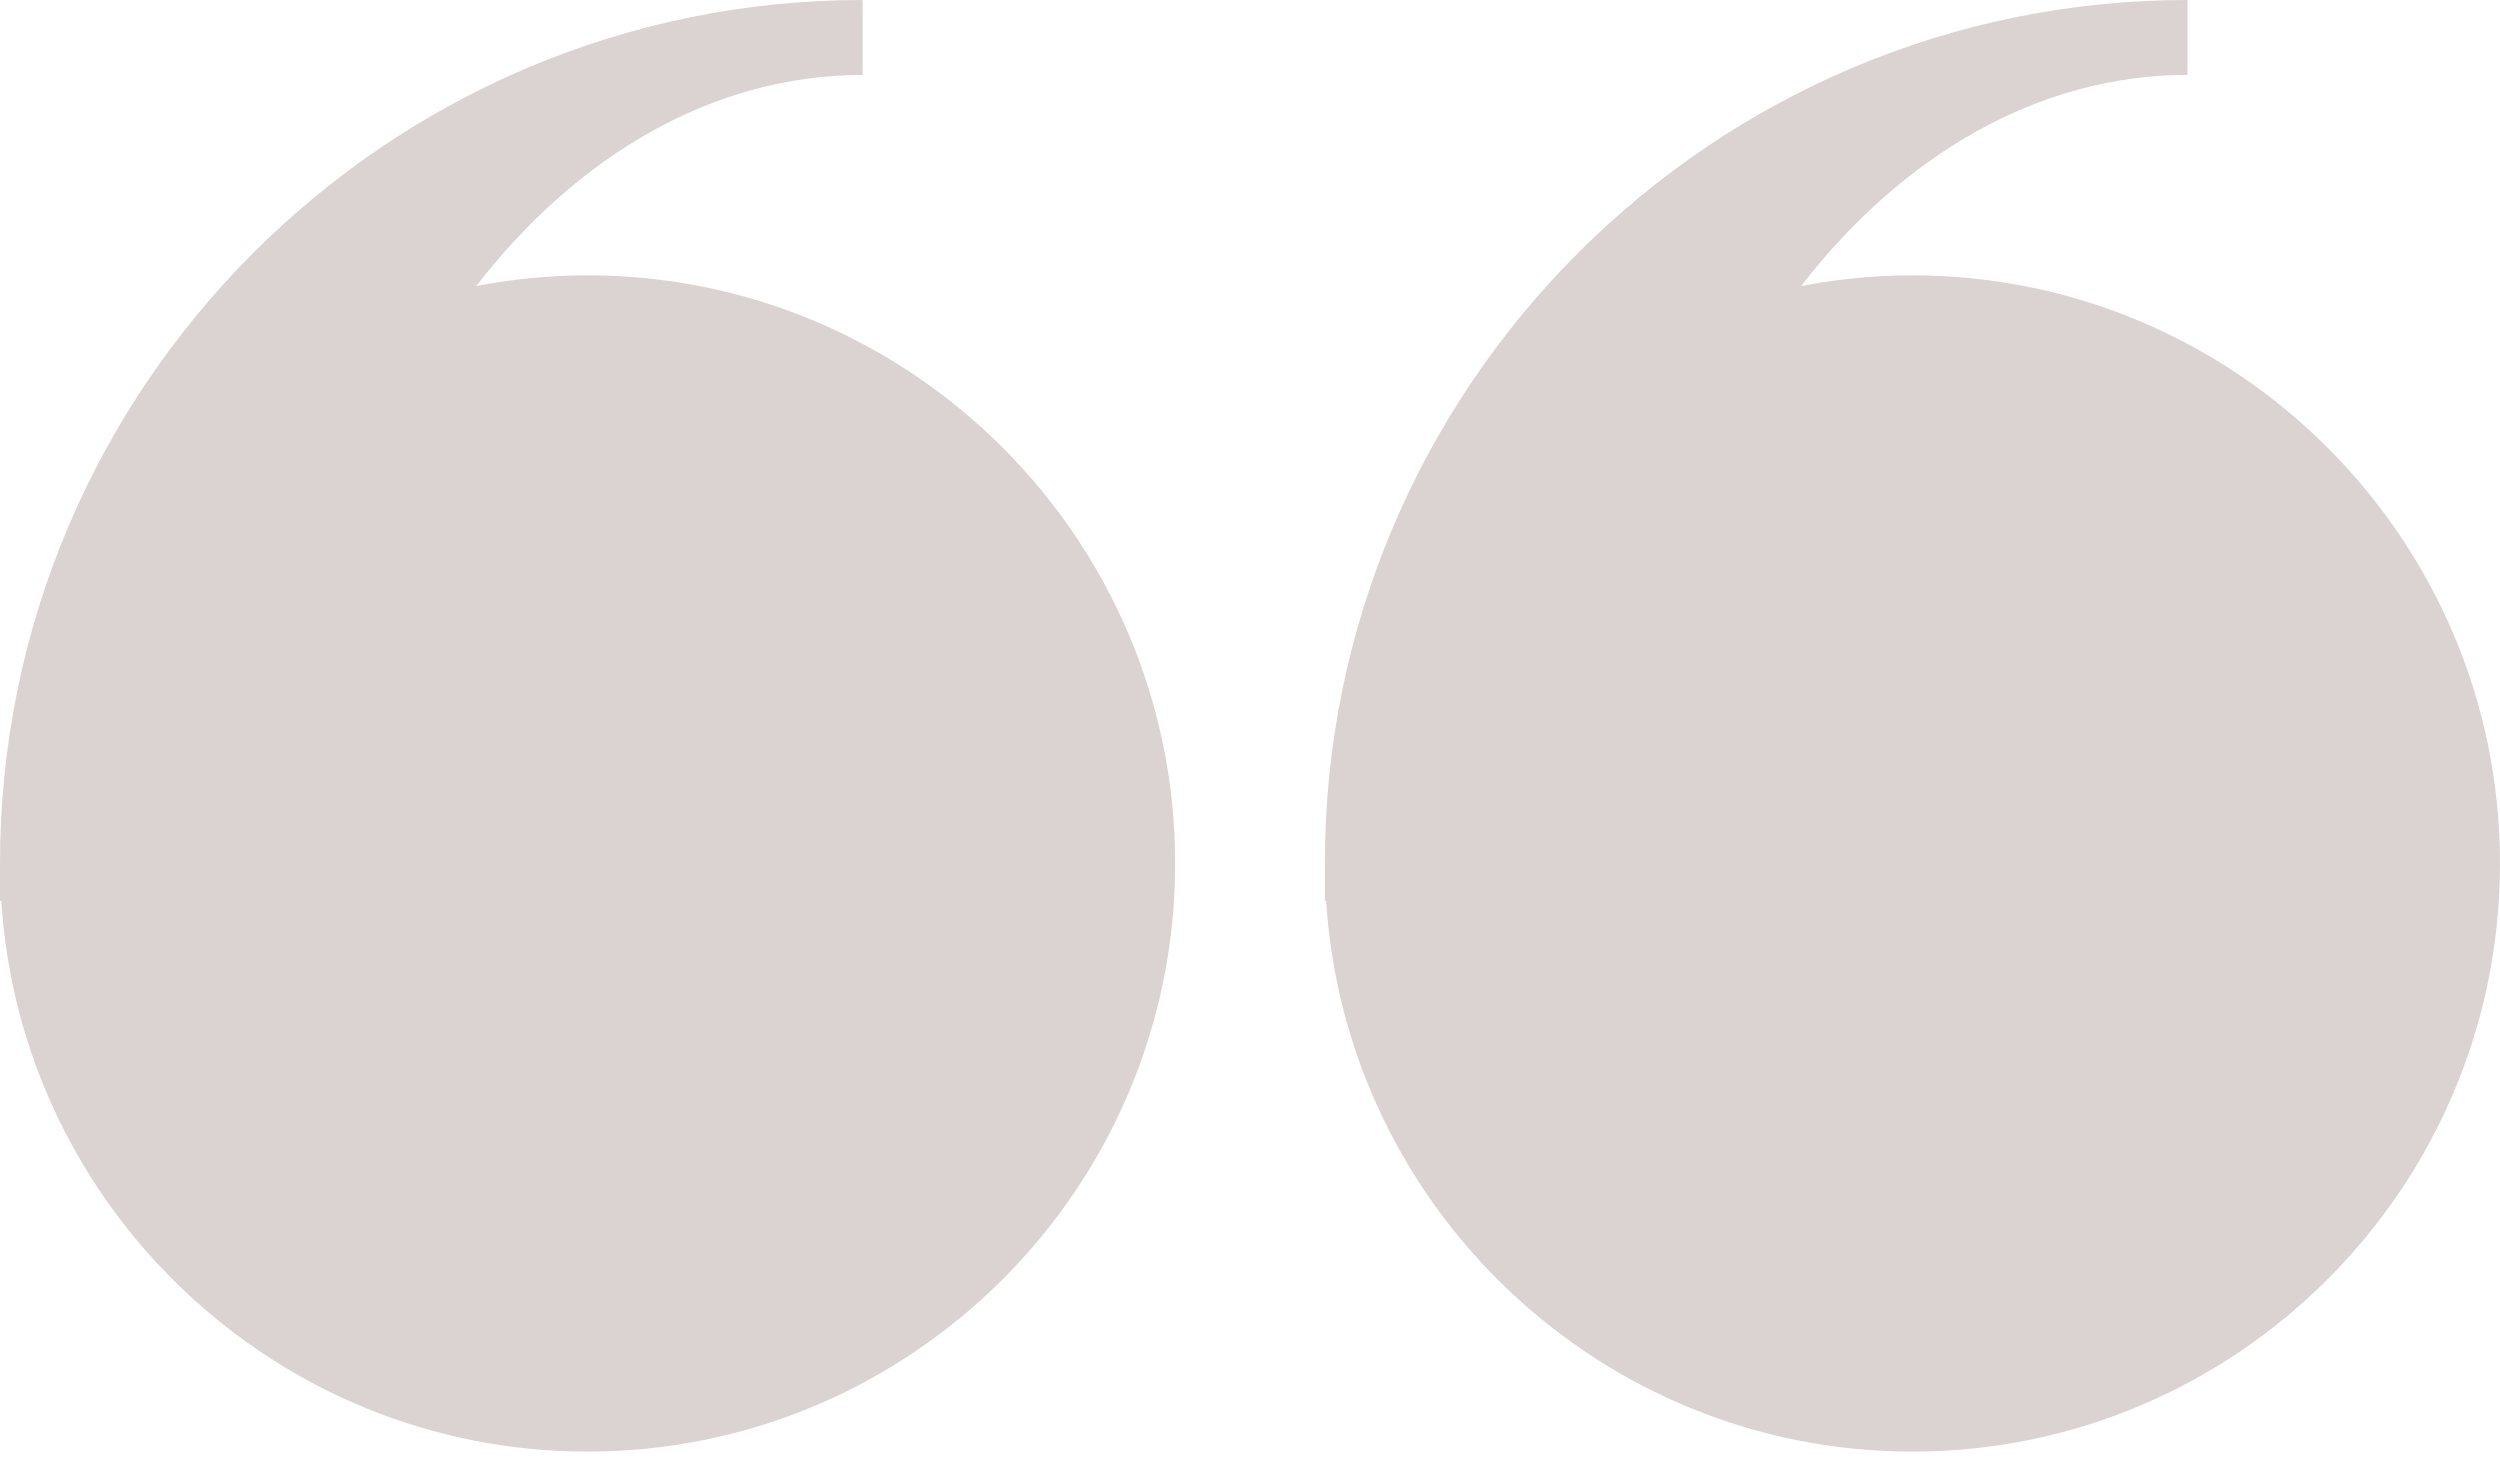<svg xmlns="http://www.w3.org/2000/svg" width="175" height="102" viewBox="0 0 175 102">
  <path fill="#dad3d1" fill-rule="evenodd" d="M196.13,2482.274 C193.464,2482.274 190.86,2482.538 188.334,2483.025 C195.436,2473.86 204.946,2468.245 215.385,2468.245 L215.385,2463 C182.089,2463 155,2490.115 155,2523.443 L155,2526.066 L155.092,2526.066 C156.449,2547.548 174.331,2564.612 196.13,2564.612 C218.81,2564.612 237.26,2546.144 237.26,2523.443 C237.26,2500.742 218.81,2482.274 196.13,2482.274 M288.87,2482.274 C286.204,2482.274 283.6,2482.538 281.074,2483.025 C288.176,2473.86 297.686,2468.245 308.125,2468.245 L308.125,2463 C274.829,2463 247.74,2490.115 247.74,2523.443 L247.74,2526.066 L247.832,2526.066 C249.189,2547.548 267.071,2564.612 288.87,2564.612 C311.549,2564.612 330,2546.144 330,2523.443 C330,2500.742 311.549,2482.274 288.87,2482.274" transform="translate(-155 -2463)"/>
</svg>
